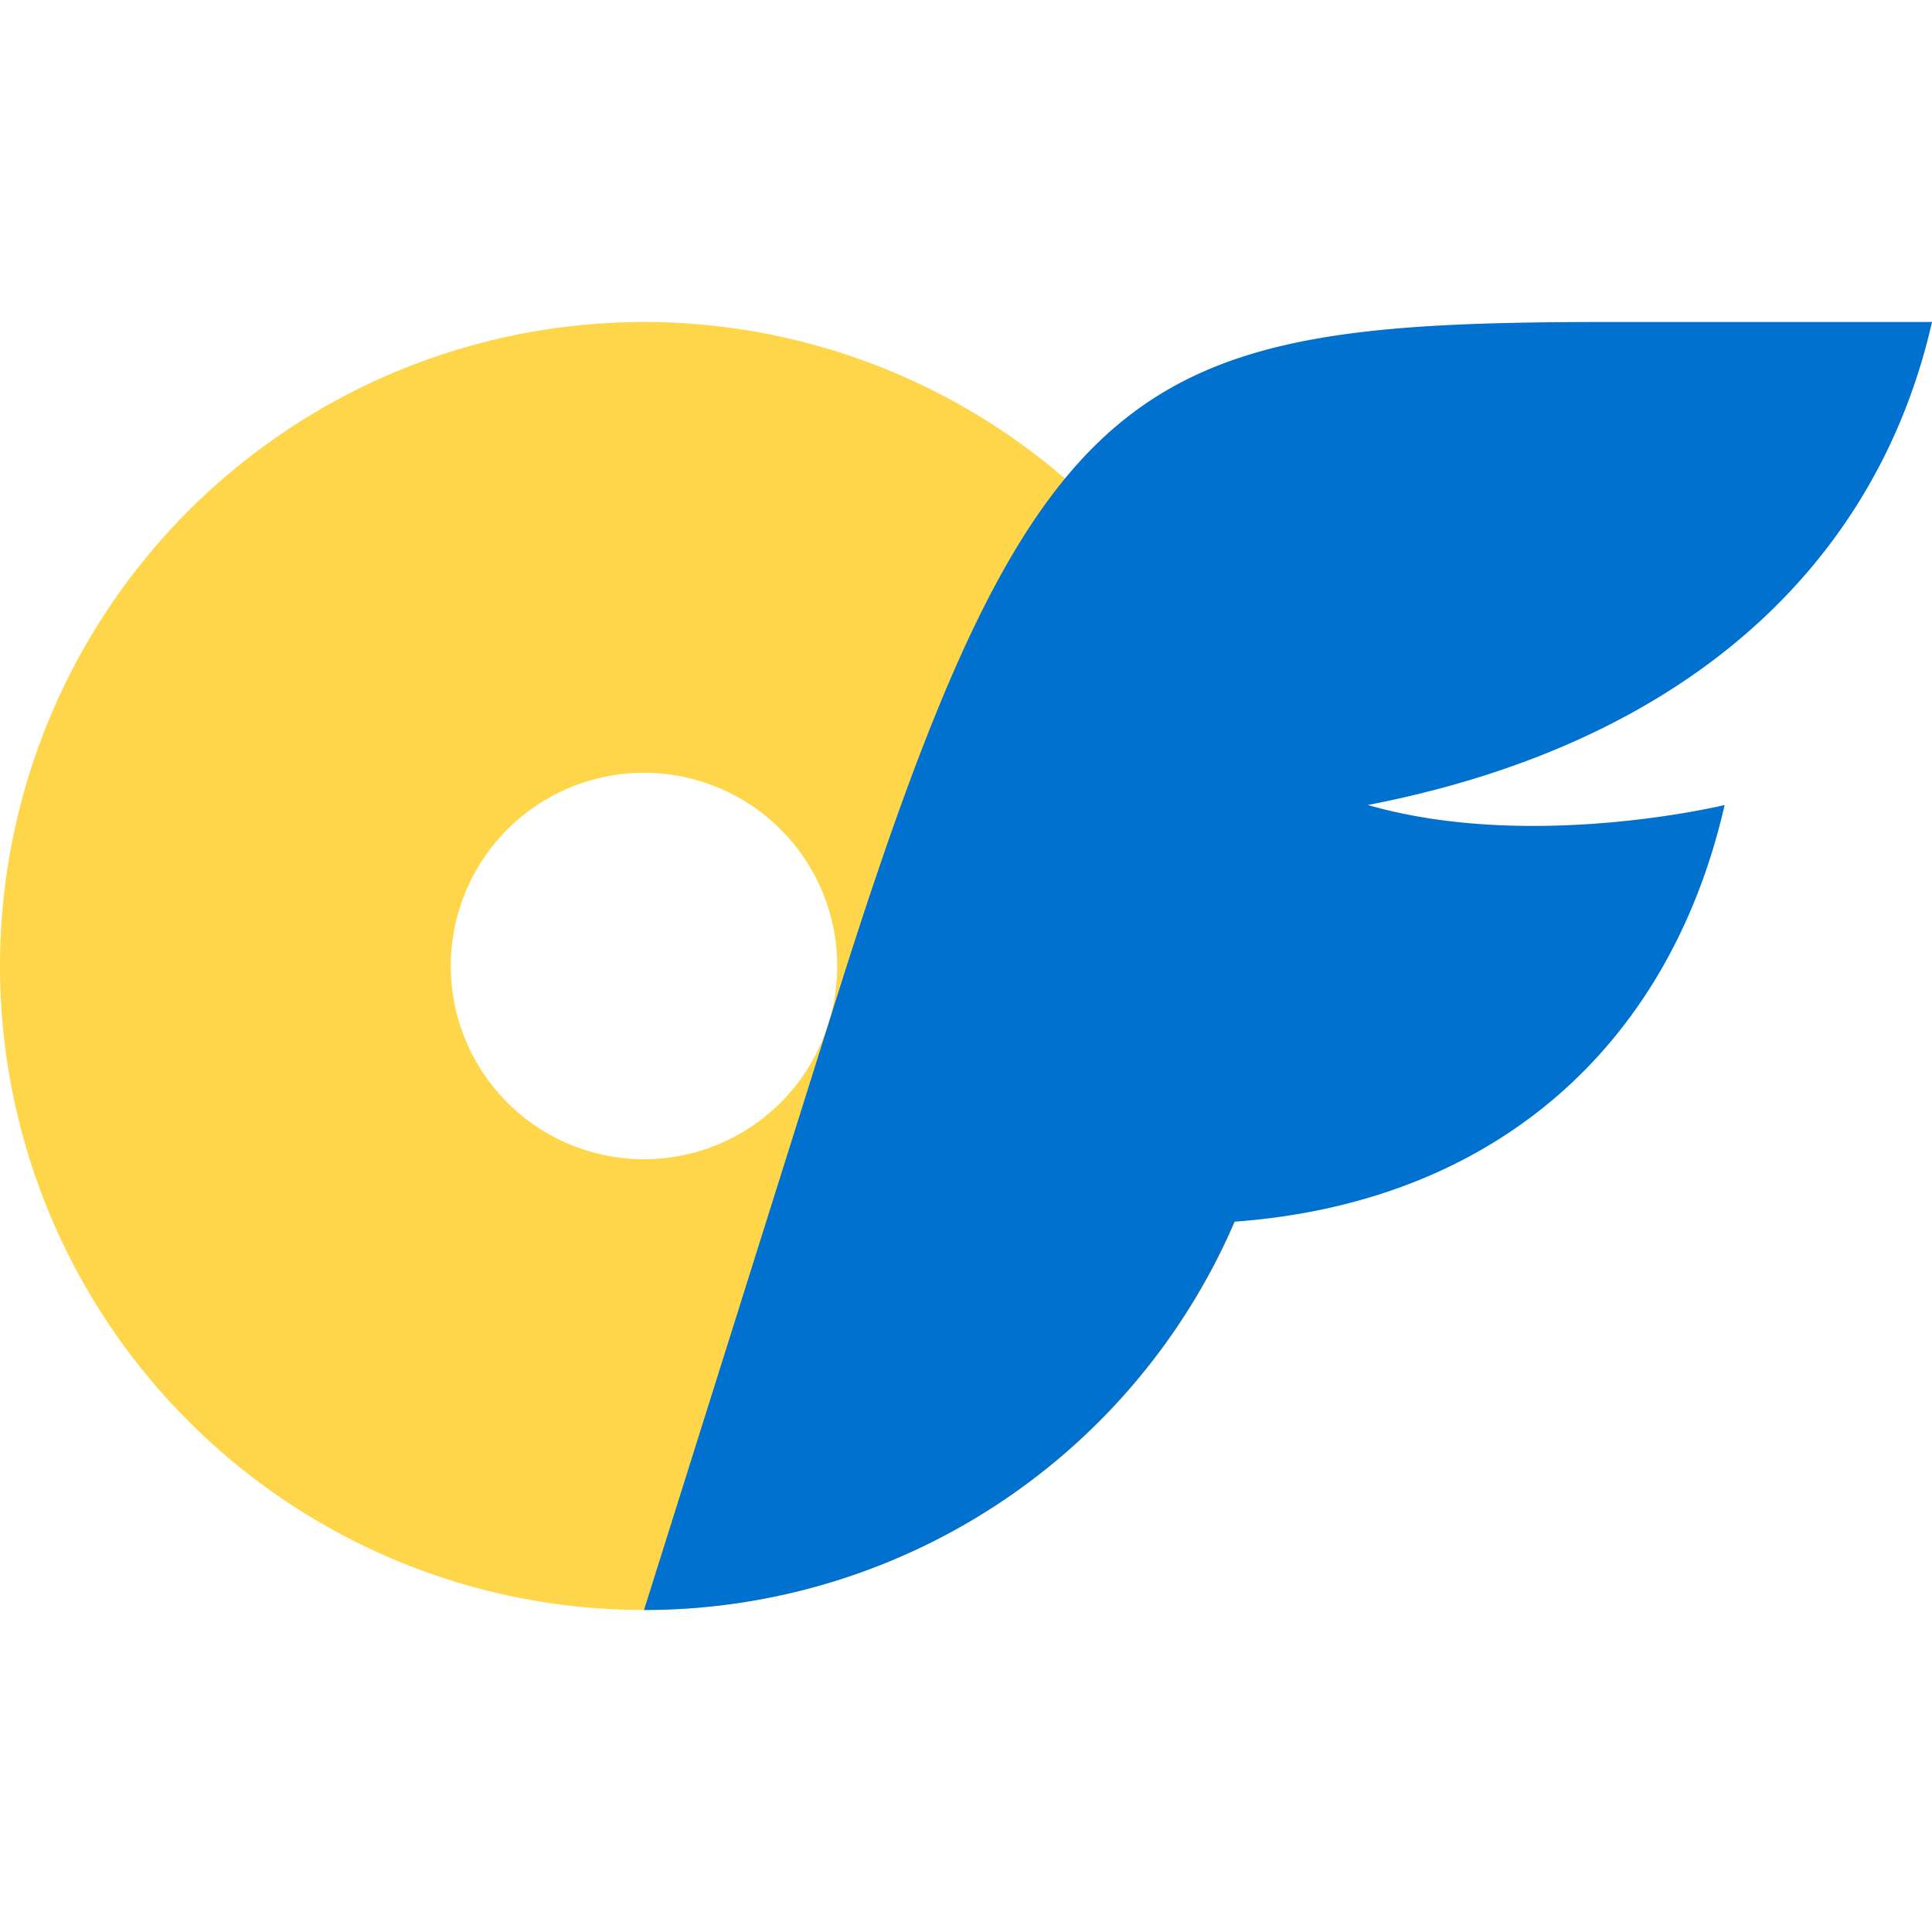 <svg viewBox="0 0 24 24" xmlns="http://www.w3.org/2000/svg"><path d="M8 4a8 8 0 1 0 0 16A8 8 0 0 0 8 4Zm0 10.4a2.4 2.4 0 1 1 0-4.8 2.4 2.4 0 0 1 0 4.8Z" fill="#ffc600" fill-opacity=".714"/><path d="M16.992 10c2.033.585 4.432 0 4.432 0-.696 3.04-2.904 4.944-6.088 5.176A7.983 7.983 0 0 1 8 20l2.4-7.628C12.867 4.532 14.132 4 19.983 4H24c-.672 2.96-2.988 5.221-7.008 6Z" fill="#0071ce"/></svg>